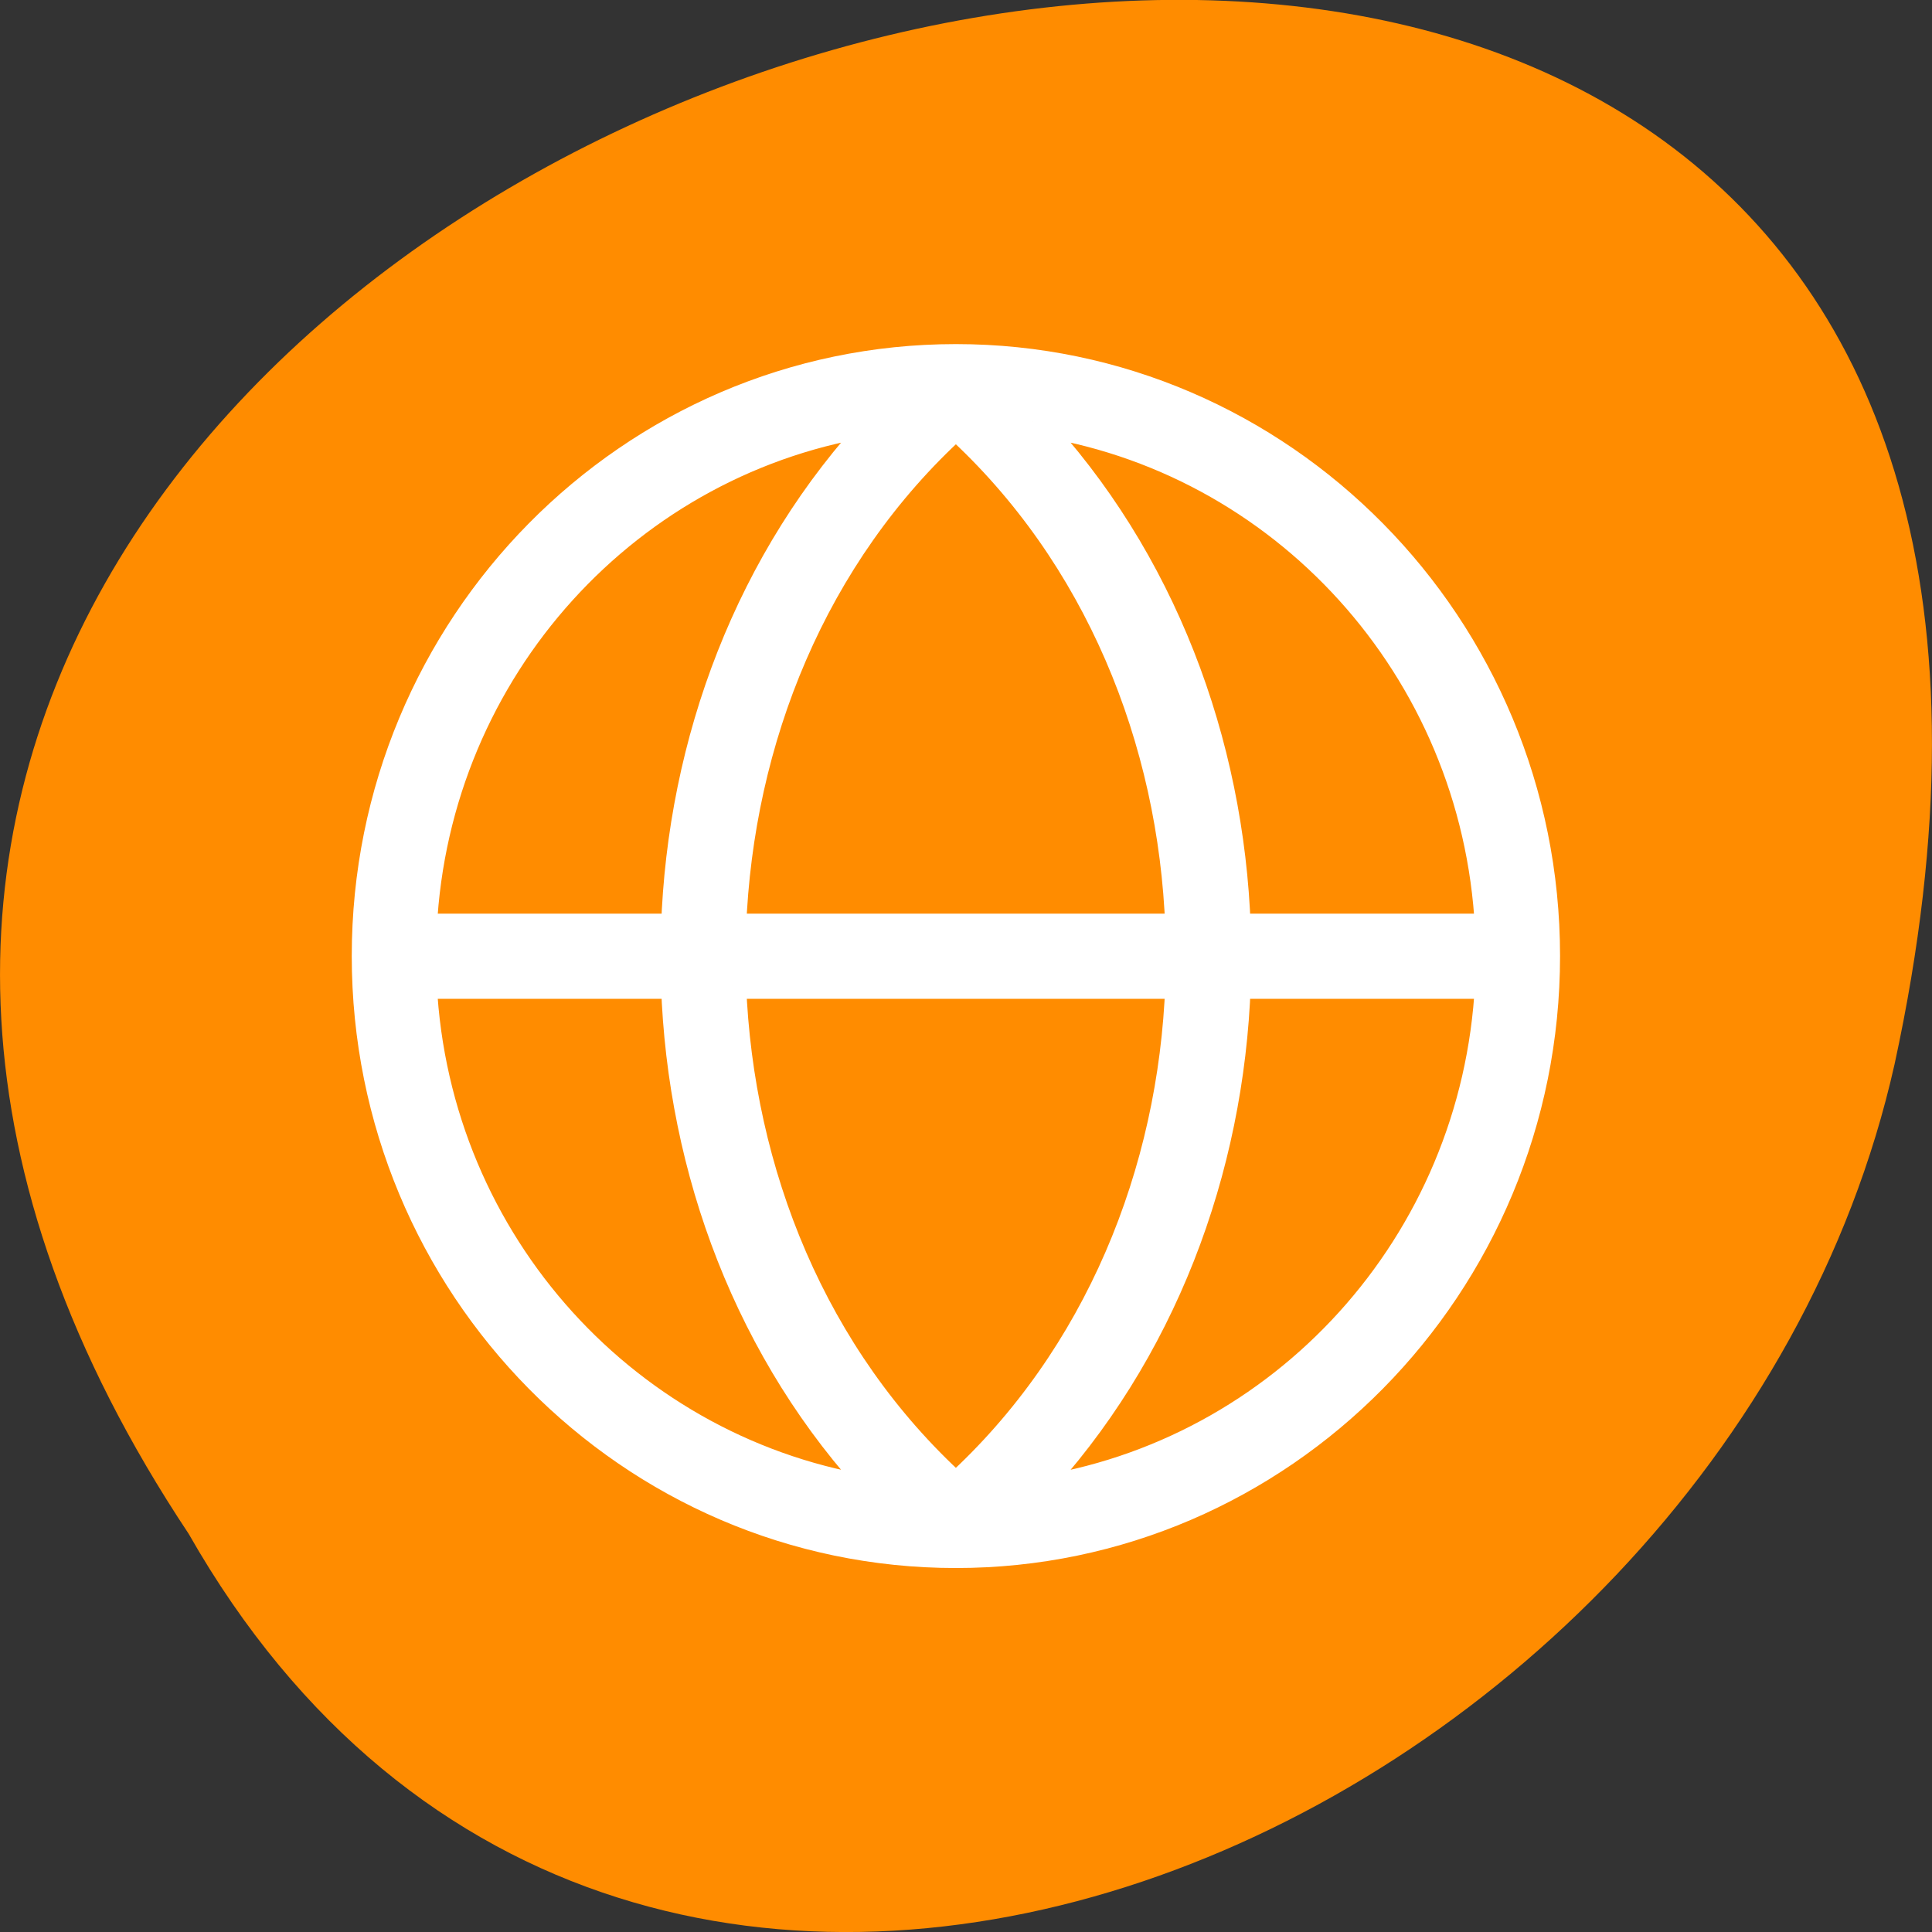 <svg xmlns="http://www.w3.org/2000/svg" viewBox="0 0 22 22"><rect x="0" y="0" width="22" height="22" fill="#333333" stroke="none"/><path d="m 2.148 17.465 c -11 -16.543 24.066 -26.727 19.426 -5.348 c -1.98 8.836 -14.383 14.203 -19.426 5.348" style="fill:#ff8c00"/><path d="m 433.159 394.525 c 0 23.185 -18.835 41.997 -42.016 41.997 c -23.181 0 -42.016 -18.812 -42.016 -41.997 c 0 -23.161 18.835 -41.997 42.016 -41.997 c 23.181 0 42.016 18.836 42.016 41.997 m -4.419 5.473 c -9.683 9.235 -22.577 14.072 -35.617 14.512 v 17.957 c 18.255 -0.928 33.081 -14.708 35.617 -32.469 m 0 -10.945 c -2.535 -17.761 -17.362 -31.516 -35.617 -32.469 v 17.957 c 13.039 0.464 25.934 5.302 35.617 14.512 m -0.266 5.473 c -9.103 -10.115 -22.119 -15.416 -35.351 -15.905 v 31.834 c 13.233 -0.513 26.248 -5.79 35.351 -15.929 m -39.335 37.942 v -17.957 c -13.039 -0.44 -25.91 -5.277 -35.617 -14.512 c 2.56 17.761 17.362 31.541 35.617 32.469 m 0 -22.013 v -31.834 c -13.208 0.489 -26.224 5.79 -35.327 15.905 c 9.103 10.139 22.094 15.416 35.327 15.929 m 0 -35.914 v -17.957 c -18.255 0.953 -33.057 14.708 -35.617 32.469 c 9.707 -9.211 22.577 -14.048 35.617 -14.512" transform="matrix(0 -0.162 -0.16 0 74.009 74.252)" style="fill:#fff;stroke:#fff;stroke-width:2"/></svg>